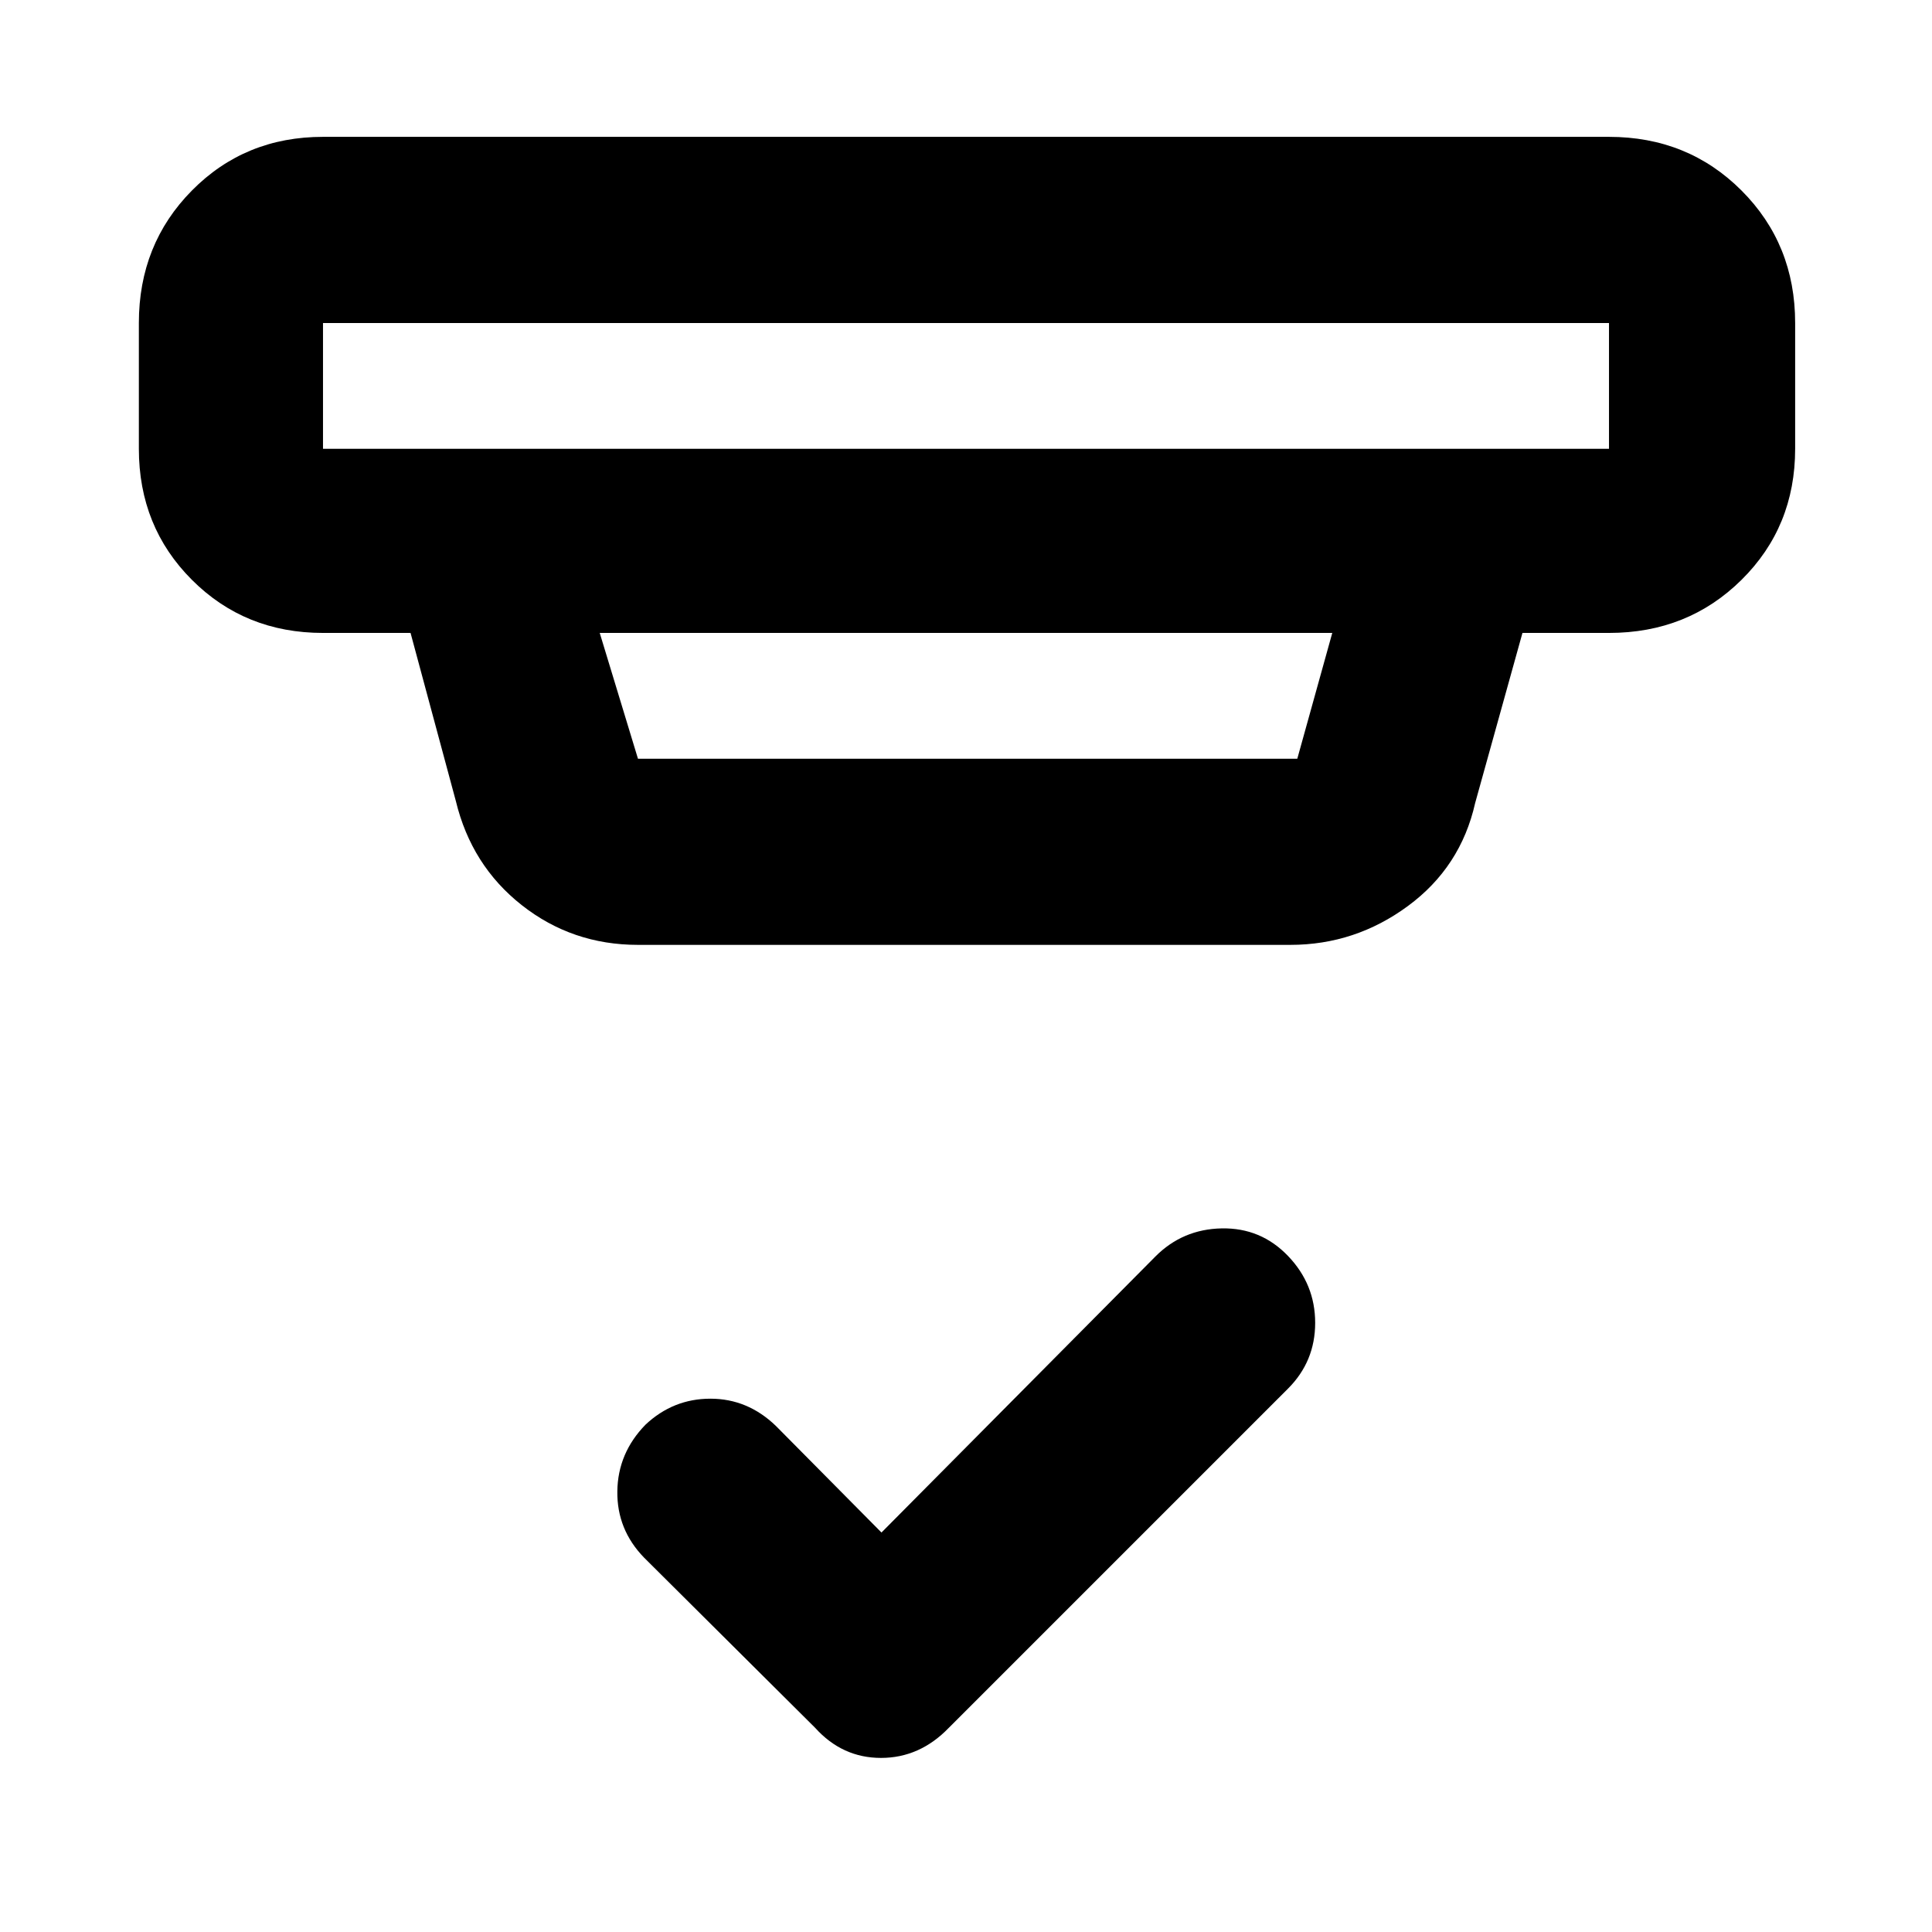 <svg xmlns="http://www.w3.org/2000/svg" height="48" viewBox="0 -960 960 960" width="48"><path d="m438-198.5 136.04-137.08q13.53-13.65 32.99-14.04Q626.5-350 640-335.93q13.5 14.06 13.5 33.25 0 19.18-13.5 32.68L471.5-101.5q-14.45 15-33.73 15-19.27 0-32.77-15L320.06-186q-13.56-13.95-13.31-32.98.25-19.02 14-33.11Q334.5-265 353-265t32.5 13.5l52.5 53Zm-277.5-601v62.5h639v-62.5h-639Zm137.5 154 19 62.5h327.62L662-645.5H298Zm19 155q-32.64 0-57.7-19.71-25.06-19.71-32.8-51.79L204-645.5h-43.5q-38.77 0-65.13-26.37Q69-698.23 69-737v-62.5q0-39.18 26.37-65.84Q121.73-892 160.5-892h639q39.18 0 65.84 26.66Q892-838.68 892-799.5v62.5q0 38.77-26.66 65.13-26.66 26.37-65.84 26.37h-43L733-561q-7.16 31.84-33.38 51.17-26.21 19.33-58.48 19.33H317Zm-156.5-309v62.5-62.5Z"/></svg>